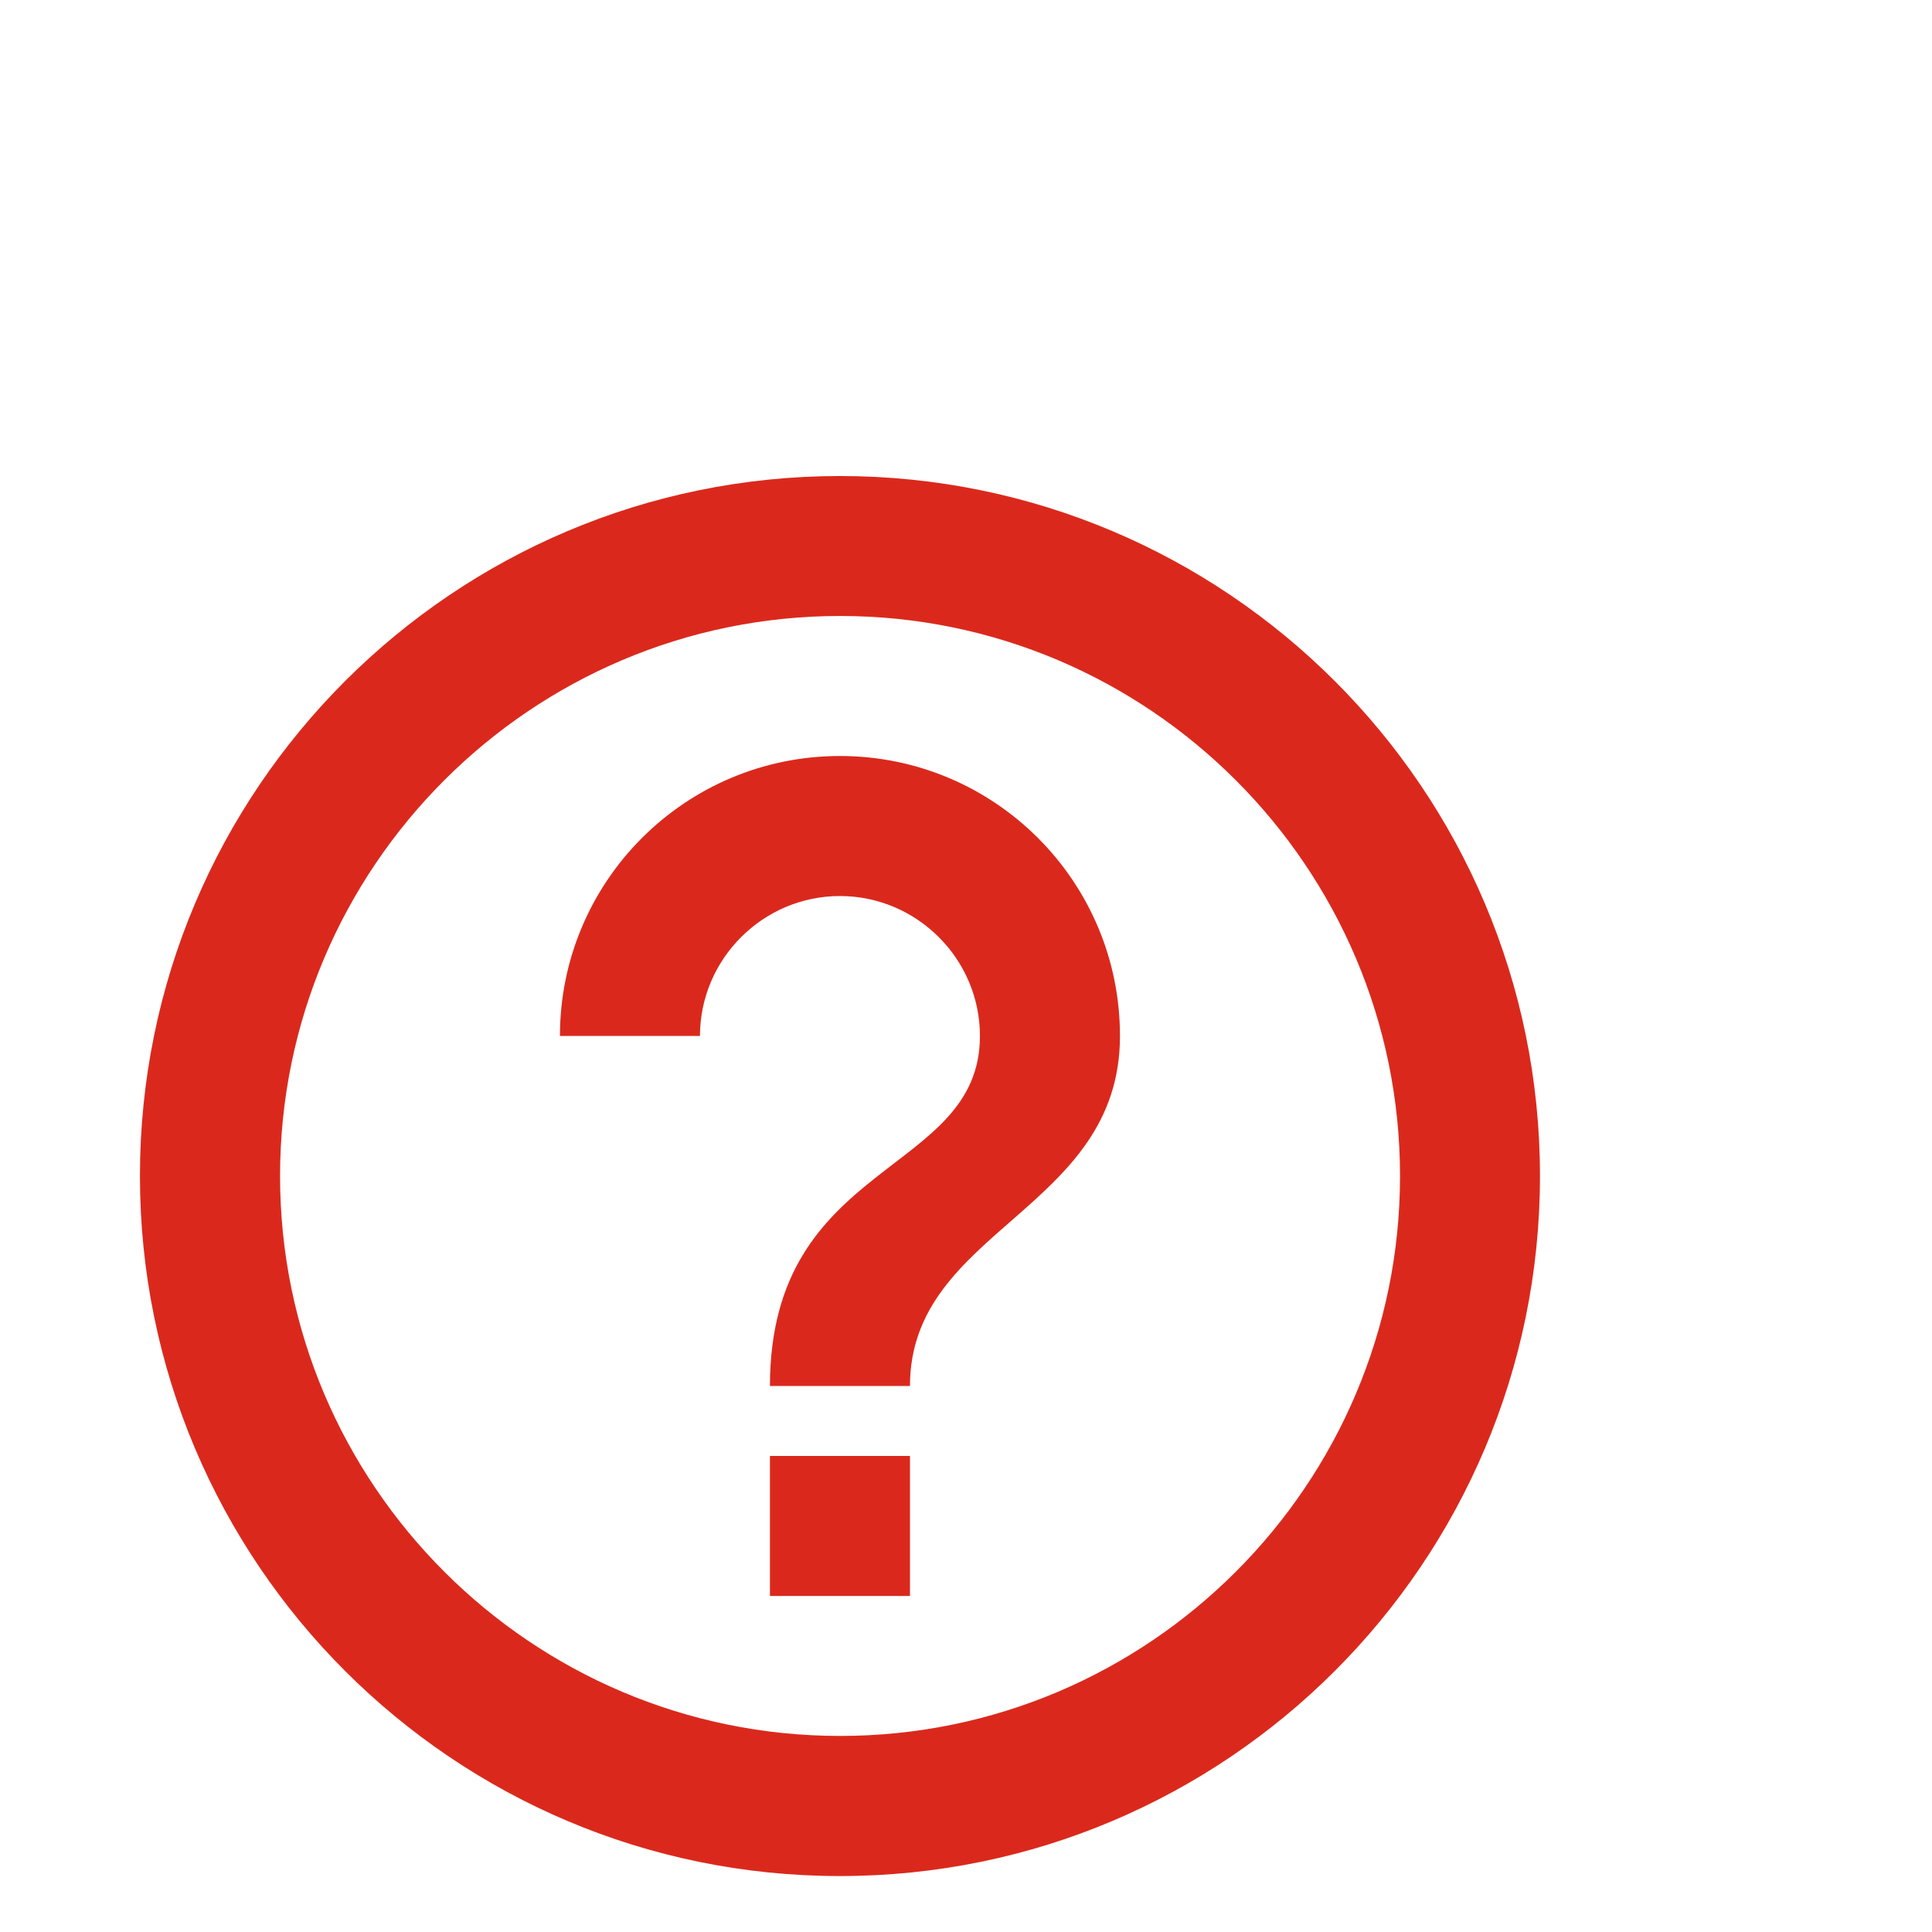 <svg viewBox="0 -4 23 23" fill="none" xmlns="http://www.w3.org/2000/svg">
<path fill-rule="evenodd" clip-rule="evenodd" d="M9.166 15H10.833V13.333H9.166V15ZM9.999 1.667C5.399 1.667 1.666 5.4 1.666 10C1.666 14.6 5.399 18.334 9.999 18.334C14.599 18.334 18.333 14.6 18.333 10C18.333 5.4 14.599 1.667 9.999 1.667ZM10.001 16.666C6.326 16.666 3.334 13.675 3.334 10C3.334 6.325 6.326 3.333 10.001 3.333C13.676 3.333 16.667 6.325 16.667 10C16.667 13.675 13.676 16.666 10.001 16.666ZM9.999 5C8.158 5 6.666 6.492 6.666 8.333H8.333C8.333 7.417 9.083 6.667 9.999 6.667C10.916 6.667 11.666 7.417 11.666 8.333C11.666 10 9.166 9.792 9.166 12.5H10.833C10.833 10.625 13.333 10.417 13.333 8.333C13.333 6.492 11.841 5 9.999 5Z" fill="#DA291C"/>
</svg>
